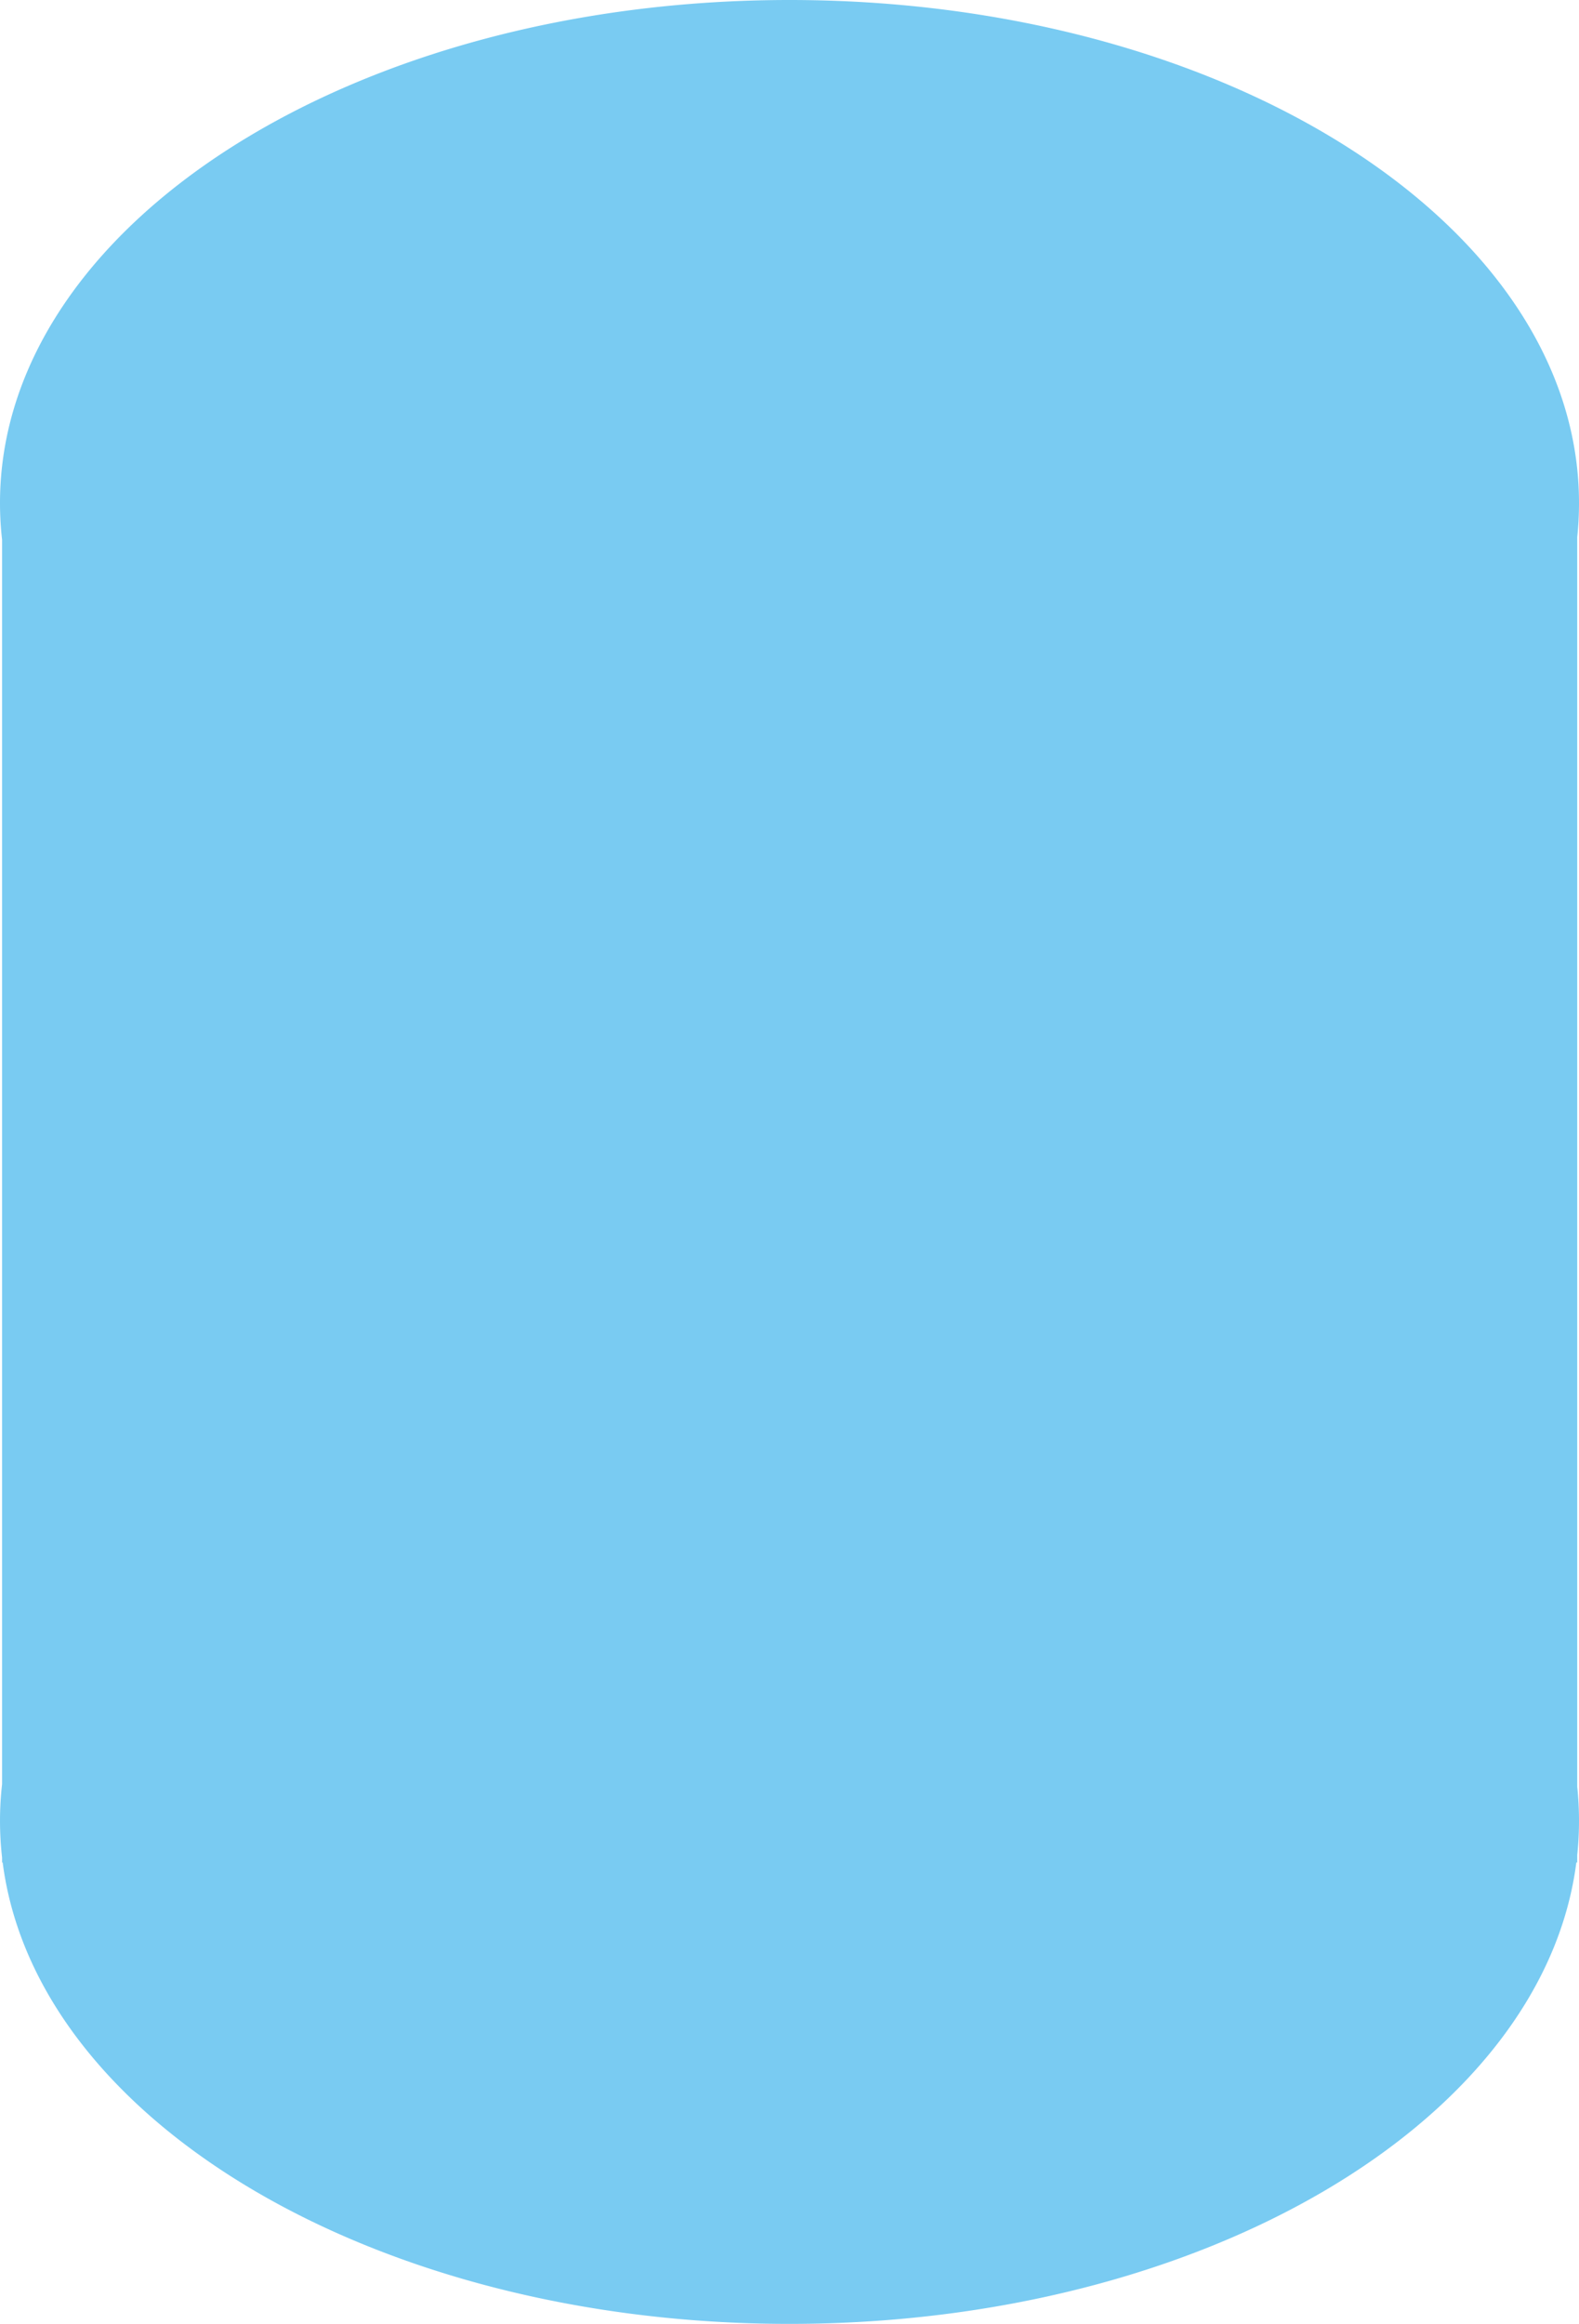 <svg xmlns="http://www.w3.org/2000/svg" width="379.98" height="559"><path d="M.64 448H.5v-1.175a78.5 78.5 0 0 1 0-17.651V129.825A78.357 78.357 0 0 1 0 121C0 54.174 85.062 0 189.99 0s189.99 54.174 189.99 121a78.323 78.323 0 0 1-.429 8.2v300.6a78.5 78.5 0 0 1 0 16.4v1.8h-.21c-7.987 62.145-89.712 111-189.35 111S8.627 510.145.64 448z" fill="#79cbf2"/></svg>